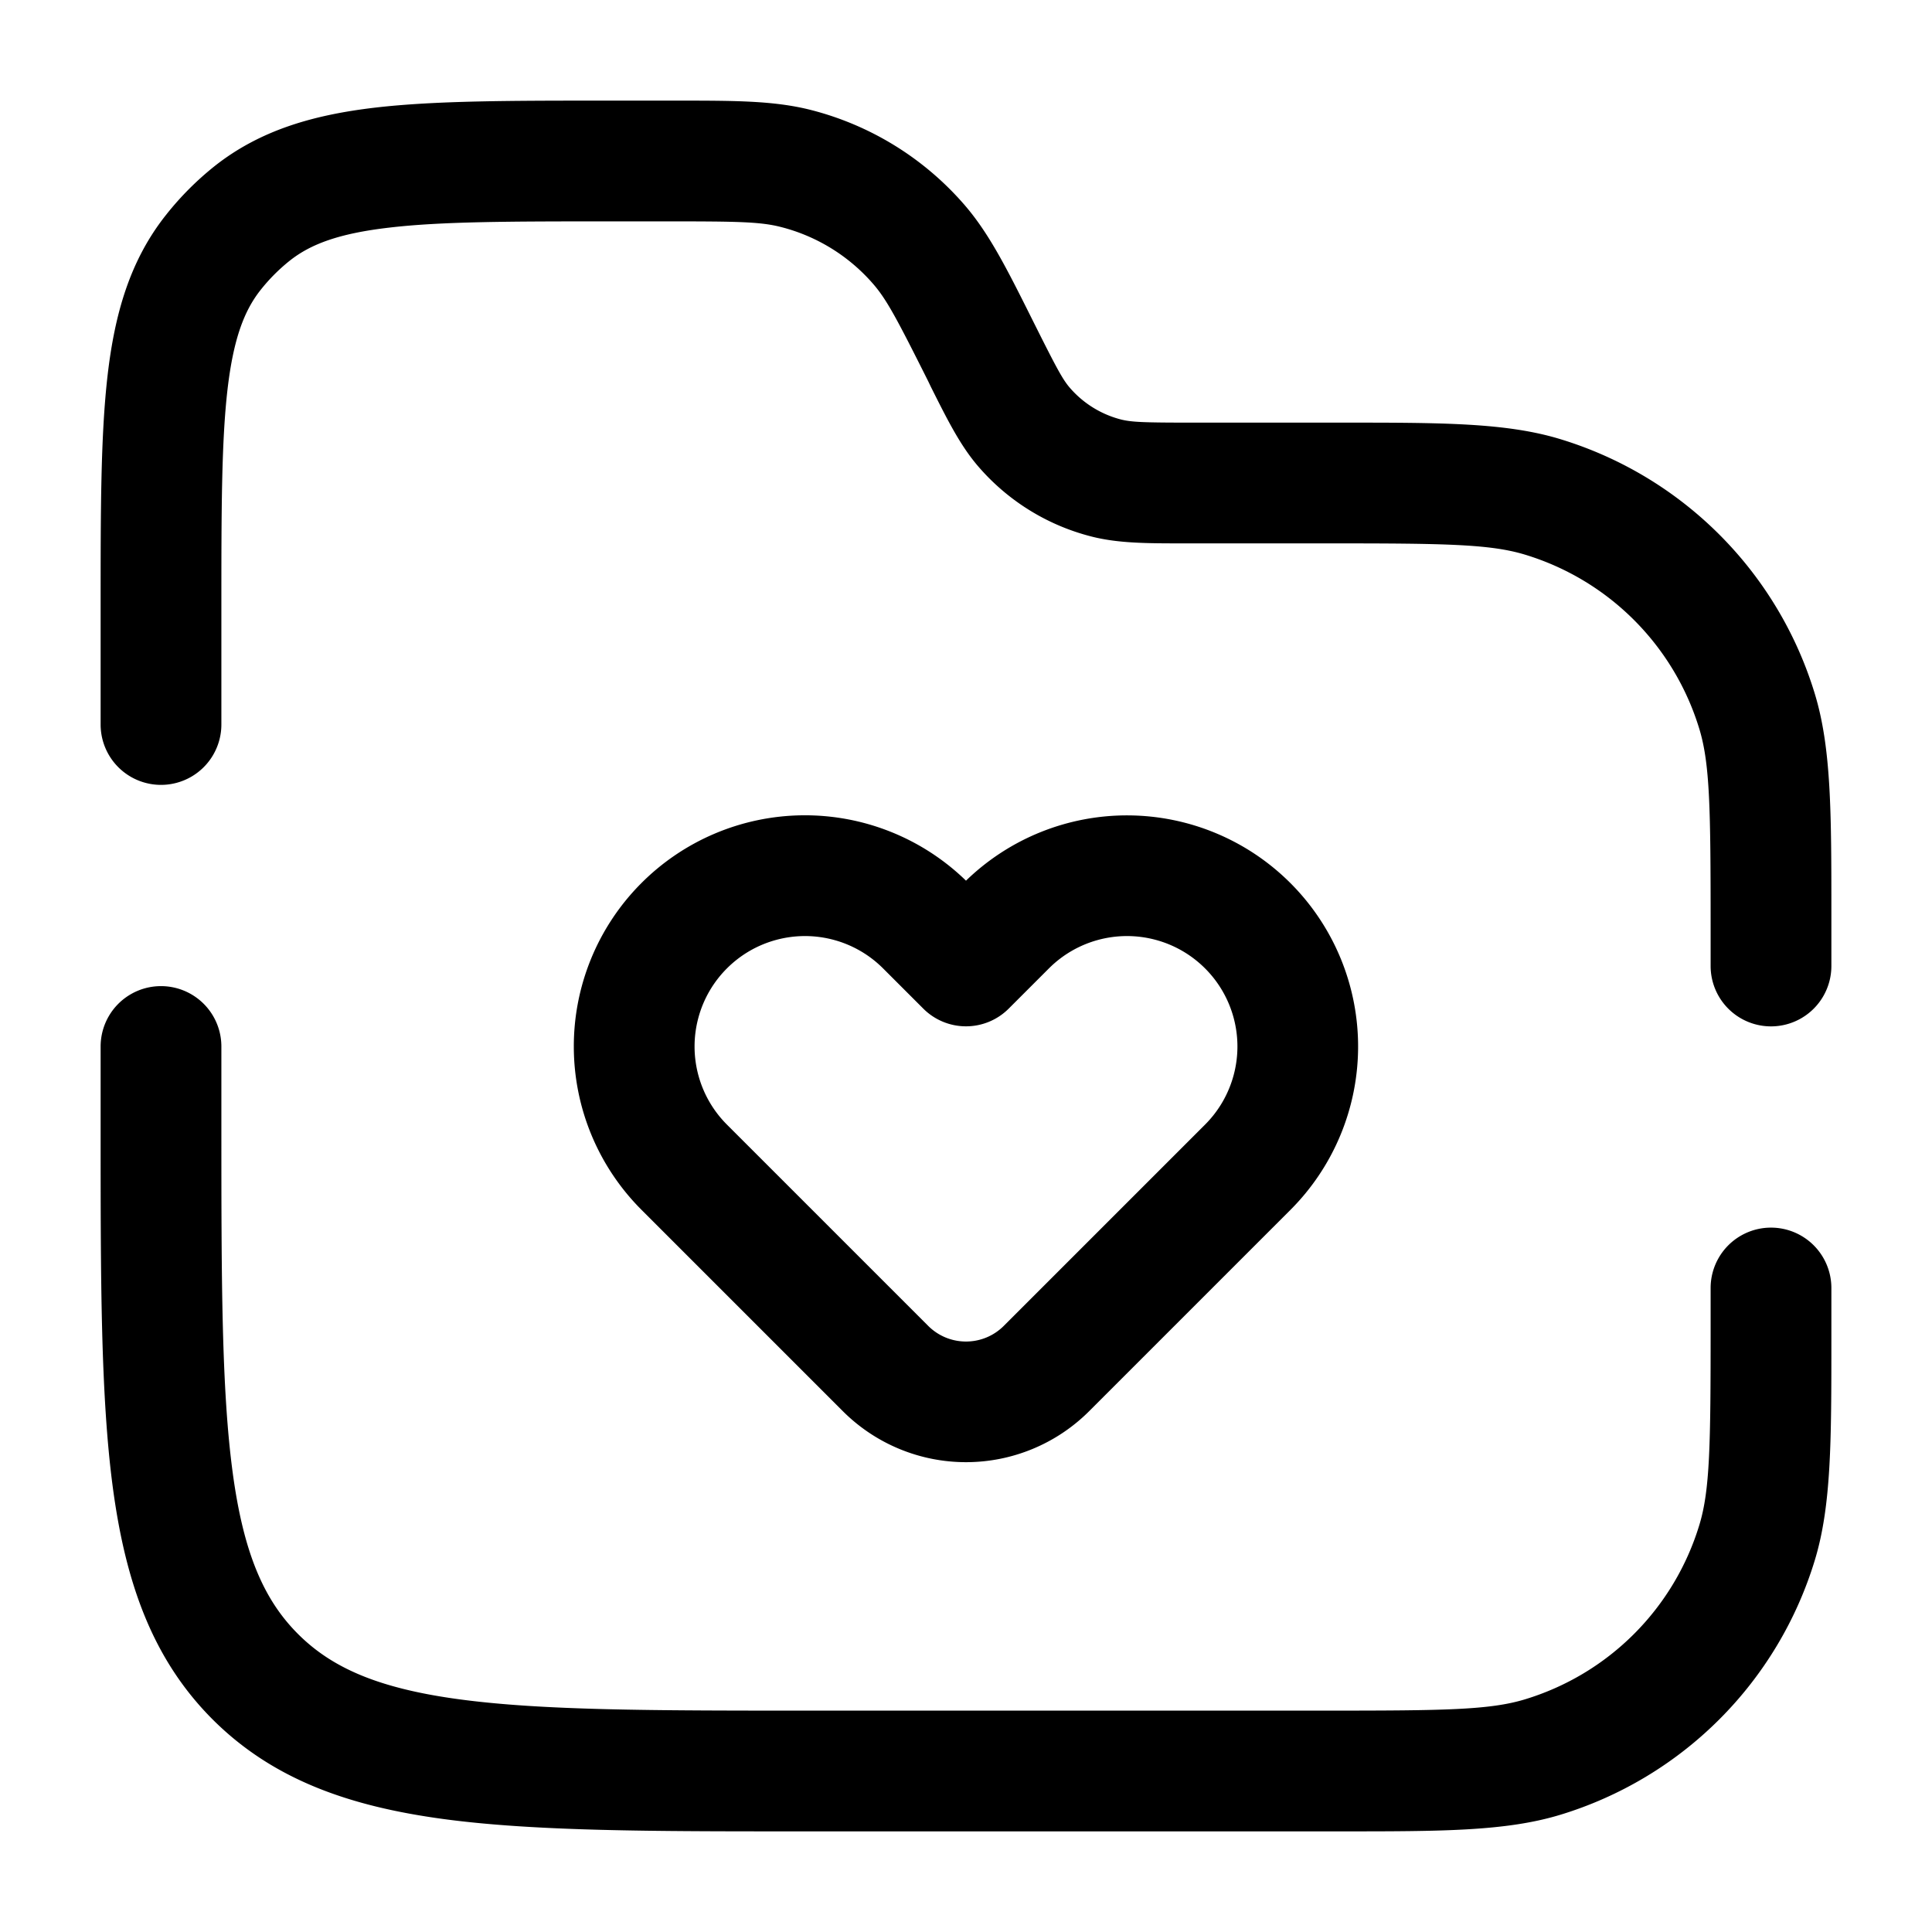 <svg xmlns="http://www.w3.org/2000/svg" width="24" height="24" fill="currentColor" viewBox="0 0 24 24">
  <path fill-rule="evenodd" d="M8.317 2.75c.841 0 1.13.005 1.38.069a2.25 2.25 0 011.153.712c.169.195.303.452.68 1.204l.035.073c.204.407.363.726.588.987a2.75 2.75 0 001.41.871c.333.084.69.084 1.145.084H16.5c1.45 0 2.009.008 2.444.14a3.25 3.25 0 012.166 2.166c.132.435.14.994.14 2.444v.5a.75.75 0 001.5 0v-.643c0-1.258 0-2.06-.205-2.736a4.75 4.75 0 00-3.166-3.167c-.676-.205-1.478-.204-2.736-.204h-1.854c-.575 0-.73-.006-.86-.038a1.25 1.25 0 01-.64-.396c-.087-.101-.161-.238-.418-.751l-.043-.086c-.317-.635-.536-1.072-.841-1.427a3.75 3.75 0 00-1.922-1.188c-.454-.114-.943-.114-1.653-.114h-.896c-1.163 0-2.101 0-2.848.086-.773.09-1.435.28-2 .726a3.75 3.75 0 00-.605.607c-.448.564-.638 1.226-.727 1.999-.086.747-.086 1.685-.086 2.848V9a.75.75 0 001.5 0V7.562c0-1.22.001-2.071.076-2.722.074-.635.209-.983.412-1.239a2.25 2.25 0 01.363-.364c.256-.202.604-.337 1.239-.41.65-.076 1.502-.077 2.722-.077h.755zM2.75 13a.75.75 0 10-1.5 0v1.056c0 1.838 0 3.294.153 4.433.158 1.172.49 2.121 1.238 2.87.749.748 1.698 1.08 2.87 1.238 1.14.153 2.595.153 4.433.153h6.699c1.258 0 2.06 0 2.736-.205a4.75 4.75 0 003.166-3.166c.205-.676.205-1.478.205-2.736V16a.75.75 0 00-1.5 0v.5c0 1.45-.008 2.009-.14 2.443a3.25 3.25 0 01-2.167 2.167c-.434.132-.993.14-2.443.14H10c-1.907 0-3.261-.002-4.29-.14-1.005-.135-1.585-.389-2.008-.812-.423-.423-.677-1.003-.812-2.009-.138-1.028-.14-2.382-.14-4.29V13zm10.28-.97a1.371 1.371 0 111.94 1.94l-2.5 2.5c-.26.26-.68.26-.94 0l-2.5-2.5a1.371 1.371 0 111.94-1.94l.5.5a.75.75 0 001.06 0l.5-.5zm3-1.06a2.871 2.871 0 00-4.03-.03 2.871 2.871 0 00-4.03 4.09l2.5 2.5a2.164 2.164 0 003.06 0l2.5-2.5a2.871 2.871 0 000-4.06z"/>
</svg>
